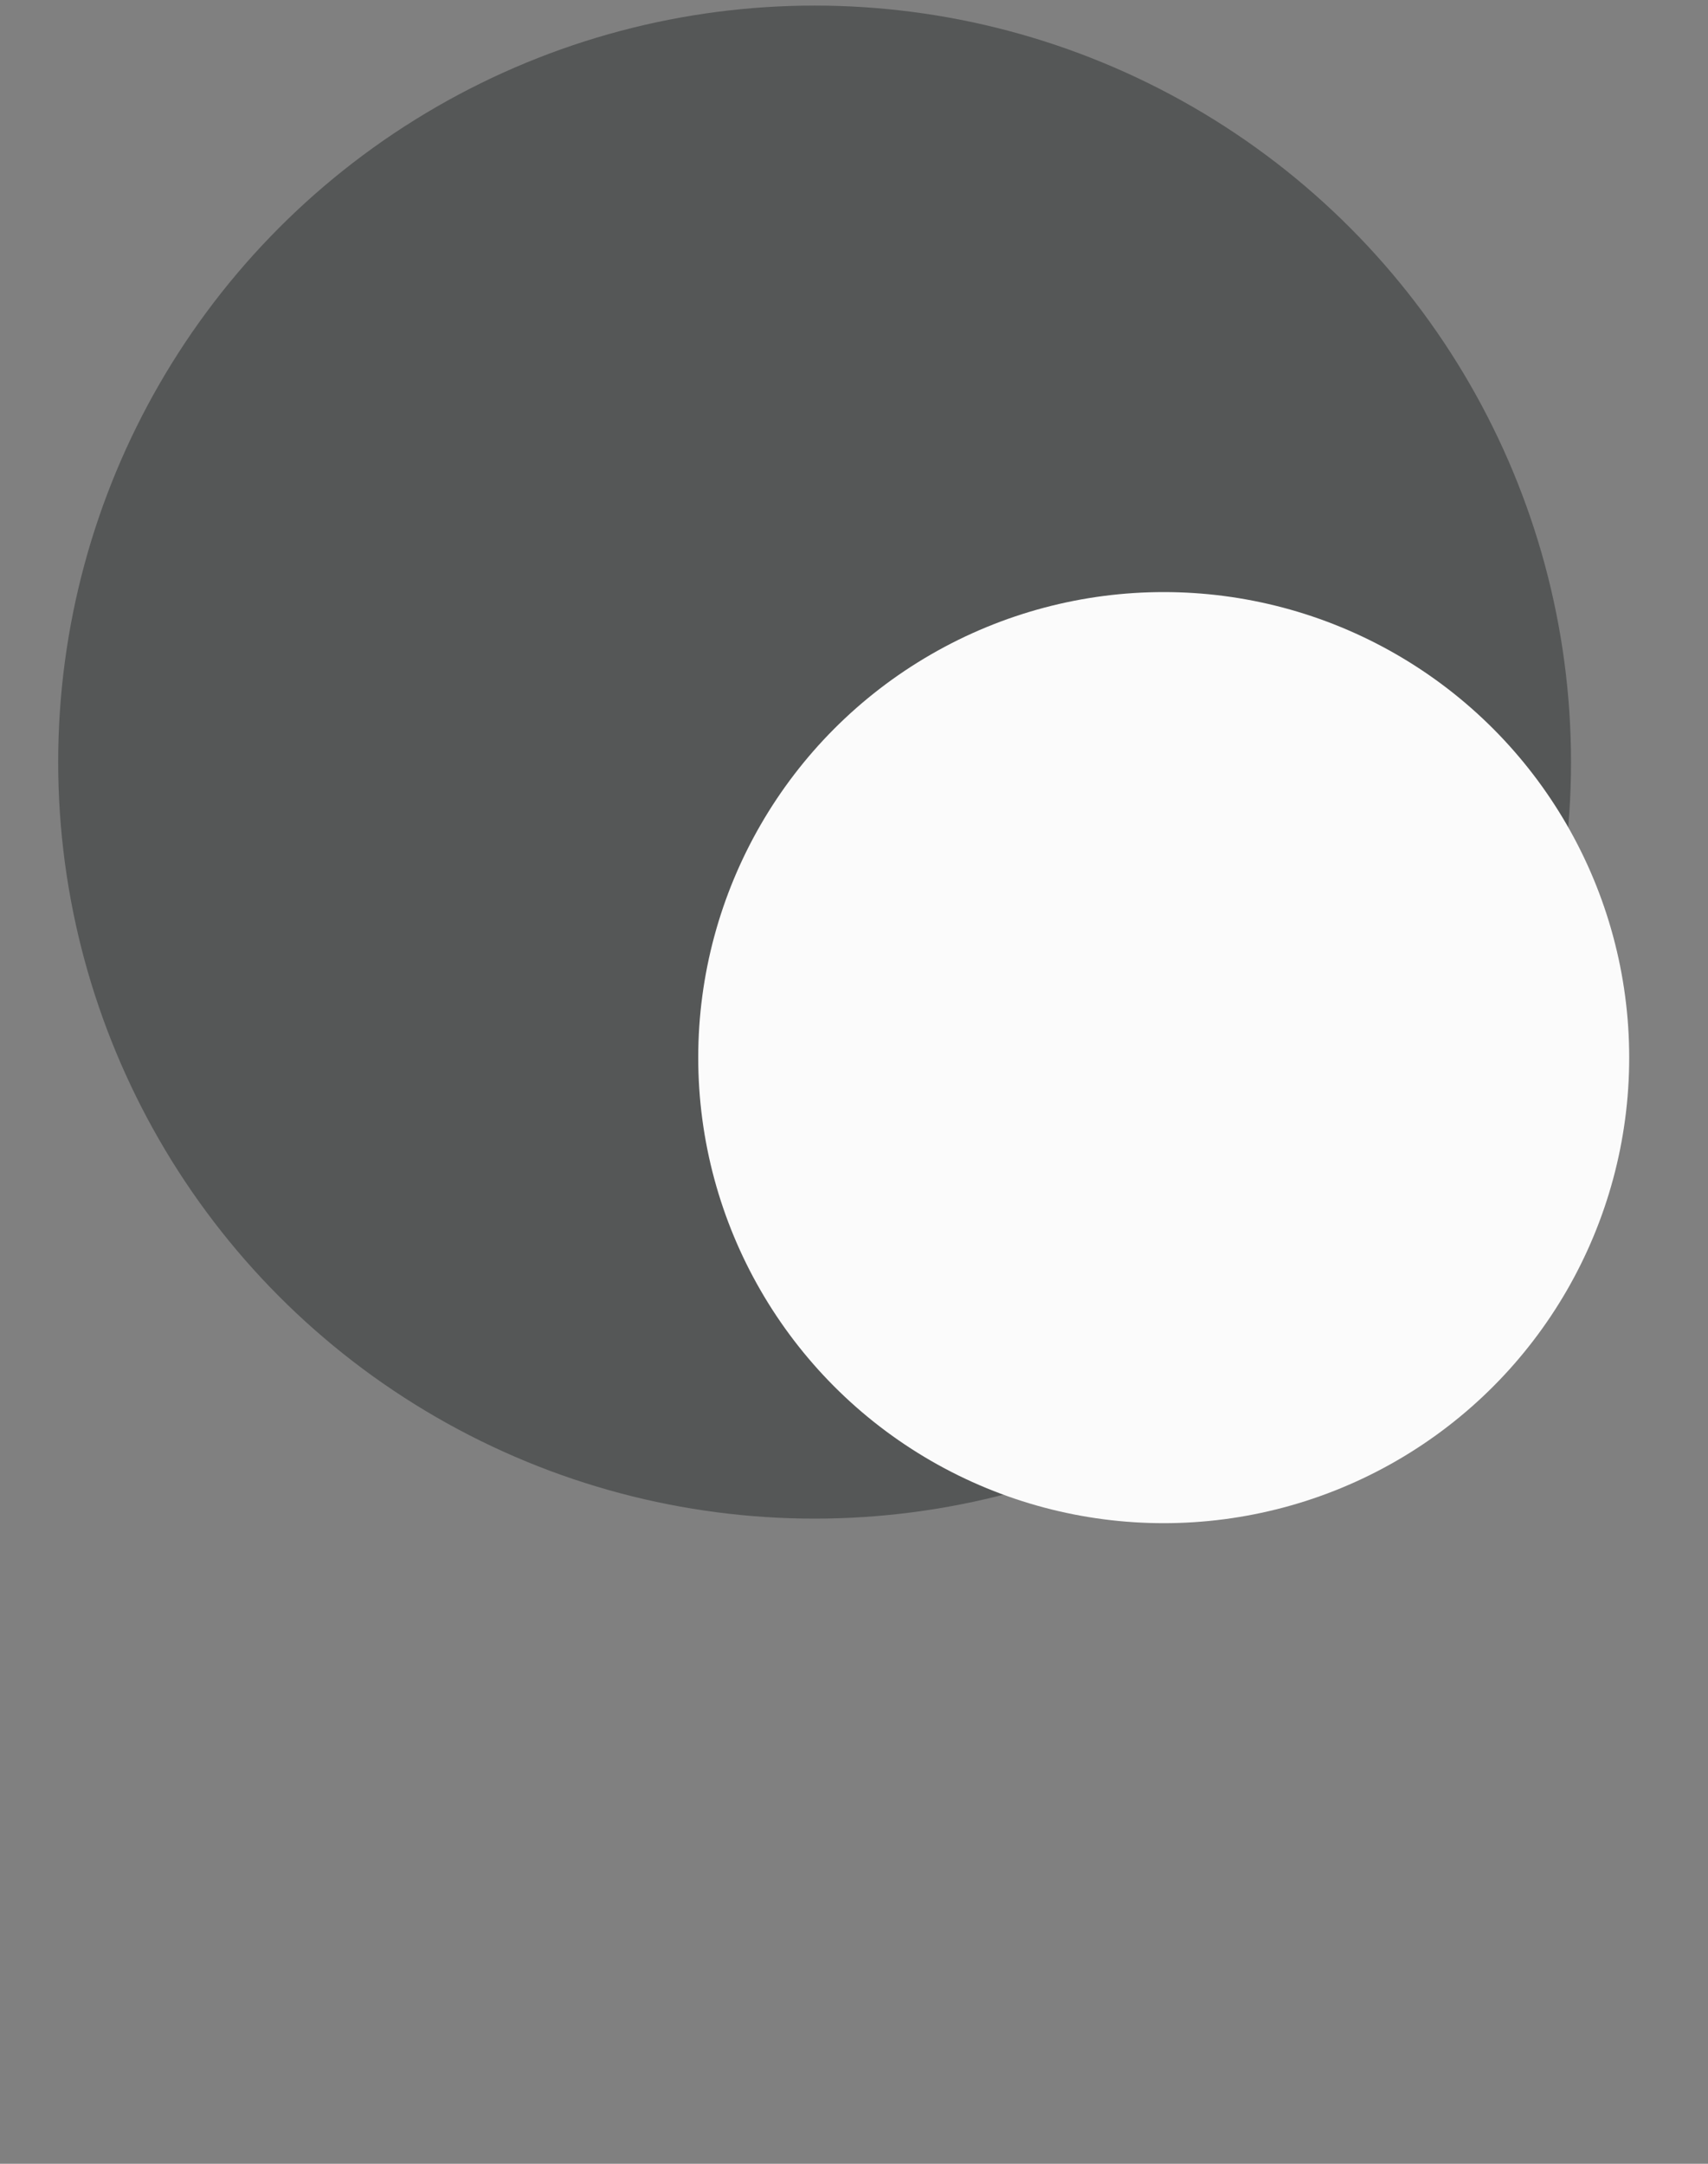 <svg width="15" height="19" viewBox="0 0 15 19" fill="none" xmlns="http://www.w3.org/2000/svg">
<rect x="0" y="0" width="15" height="19" fill="#808080" stroke="none"/>
<g clip-path="url(#clip0_48_733)">
<circle cx="7.154" cy="6.692" r="6.643" fill="#555757"/>
<circle cx="10.22" cy="9.287" r="4.088" fill="#FBFBFB"/>
</g>
<defs>
<clipPath id="clip0_48_733">
<rect width="14.677" height="18.493" fill="white" transform="scale(1.022)"/>
</clipPath>
</defs>
</svg>
